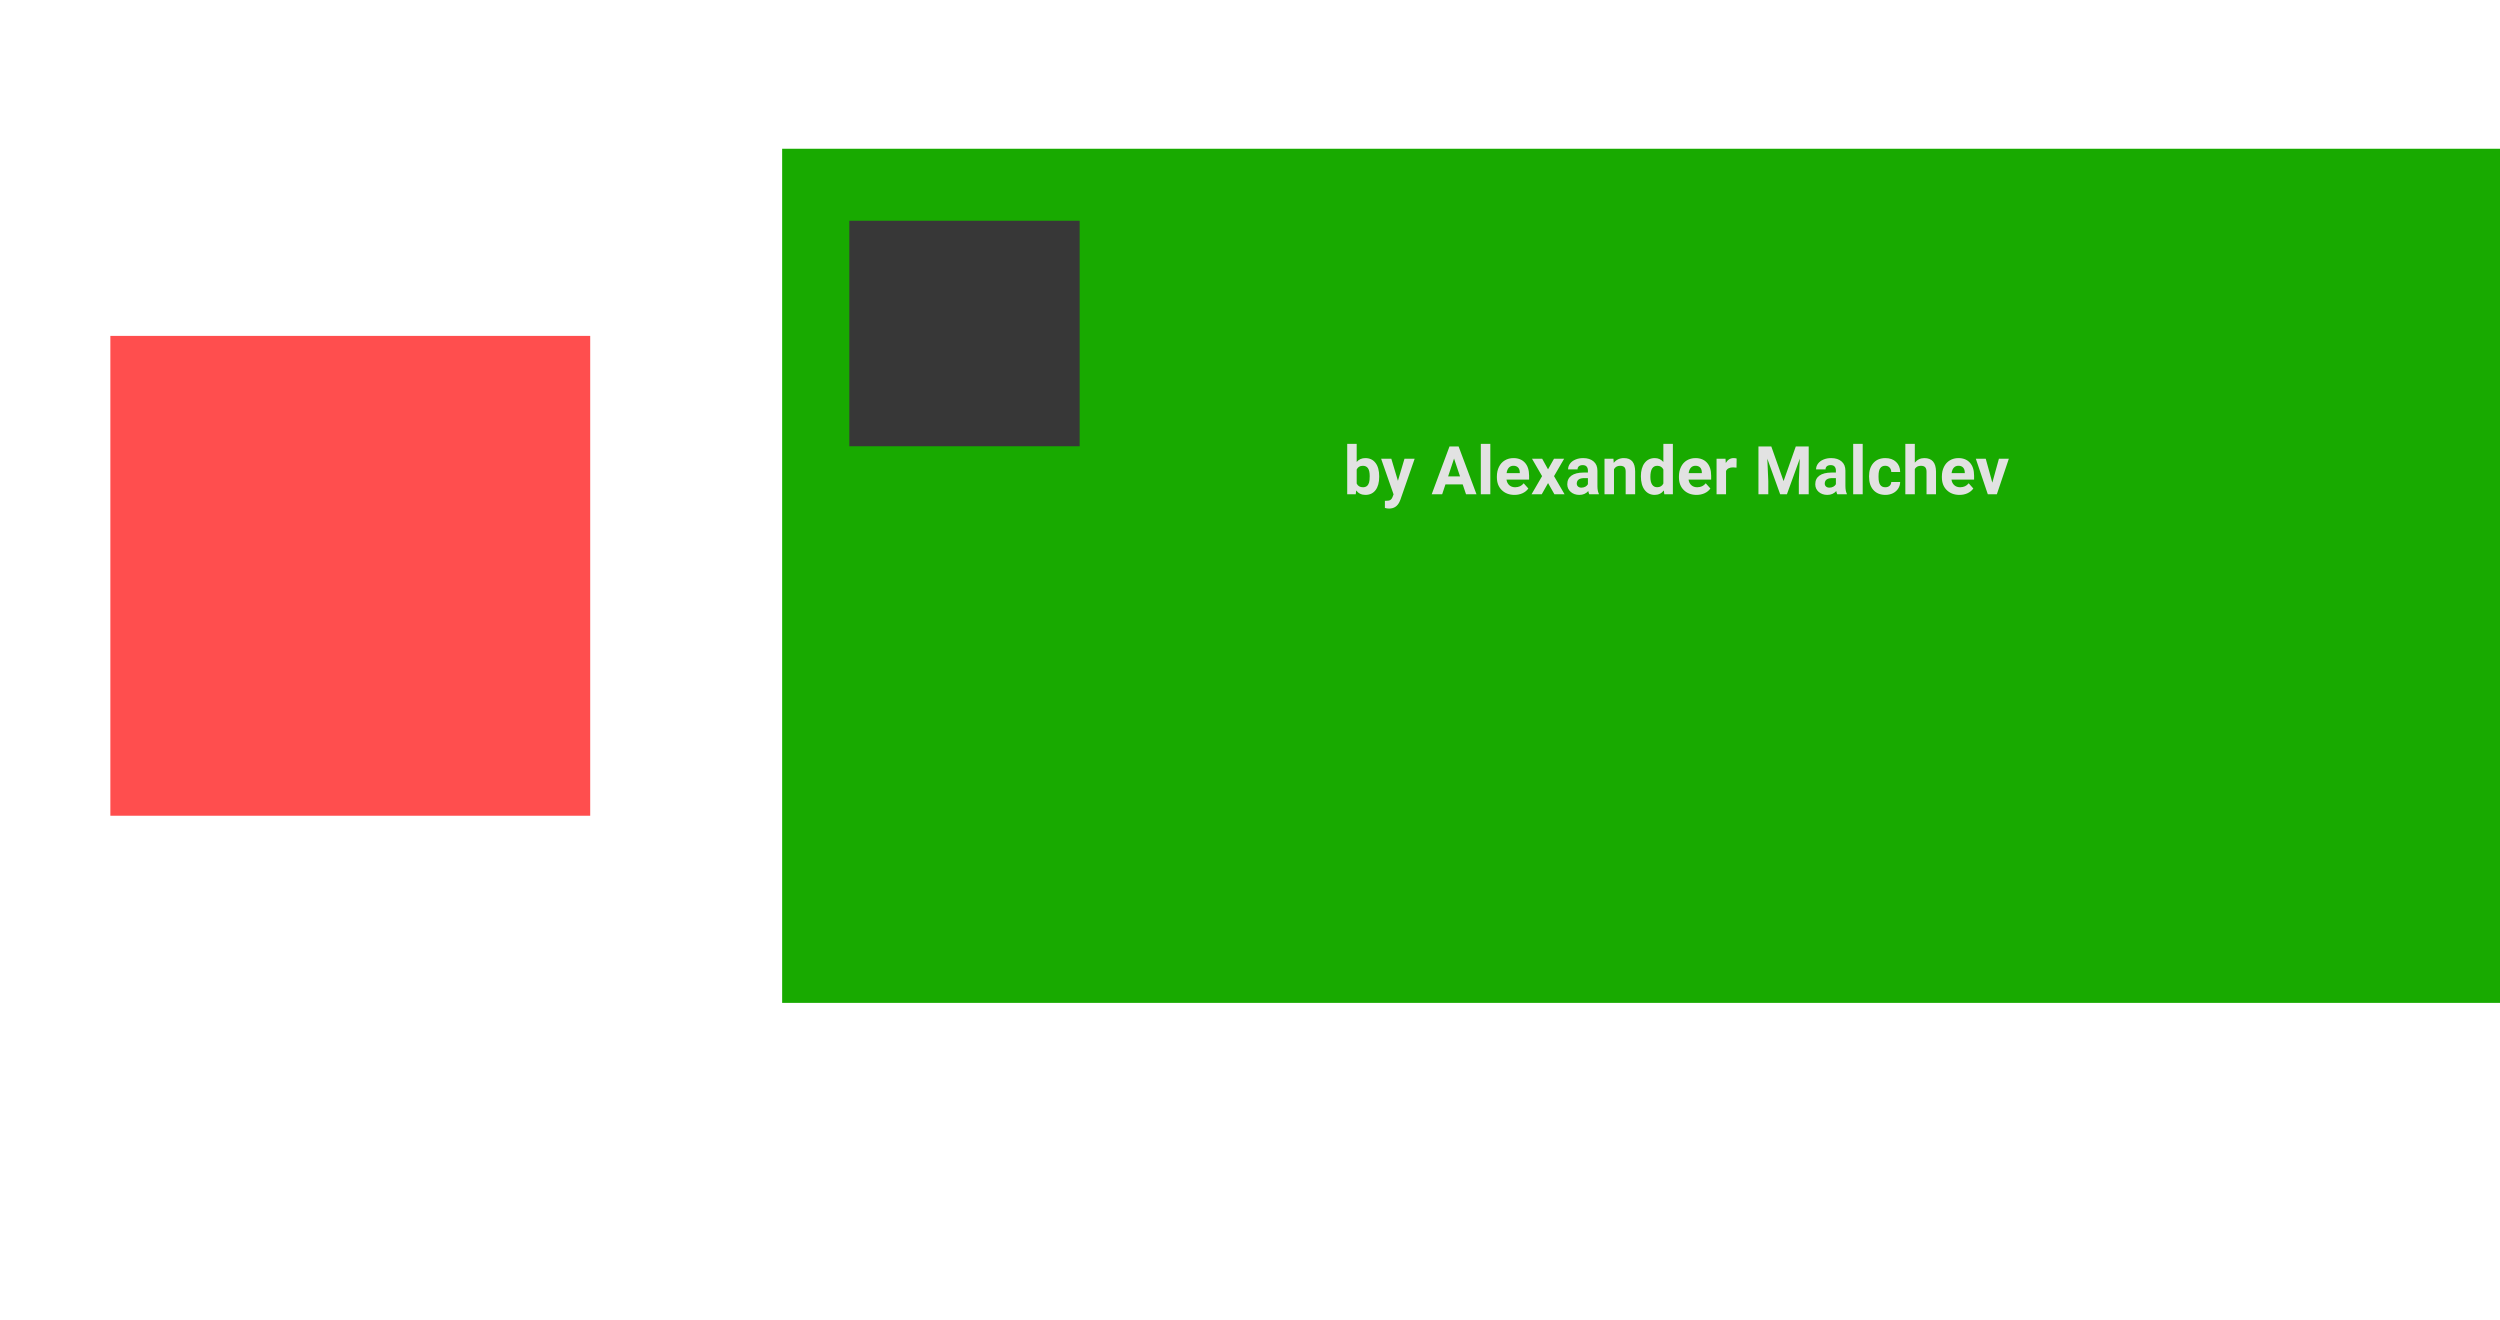 <svg width="521" height="275" viewBox="0 0 521 275" fill="none" xmlns="http://www.w3.org/2000/svg">
<g id="intro">
<rect id="apple" x="23" y="70" width="100" height="100" fill="#FF4E4E"/>
<g id="Snake">
<rect id="snake" x="163" y="31" width="358" height="178" fill="#18AA00"/>
<rect id="eye" x="177" y="46" width="48" height="47" fill="#373737"/>
<path id="dev" d="M287.424 99.37C287.424 100.555 287.171 101.48 286.665 102.146C286.159 102.806 285.453 103.137 284.546 103.137C283.744 103.137 283.104 102.829 282.625 102.214L282.536 103H280.759V92.5H282.734V96.267C283.19 95.733 283.789 95.467 284.532 95.467C285.435 95.467 286.141 95.799 286.651 96.465C287.166 97.126 287.424 98.058 287.424 99.261V99.37ZM285.448 99.227C285.448 98.479 285.33 97.935 285.093 97.593C284.856 97.246 284.503 97.073 284.033 97.073C283.404 97.073 282.971 97.331 282.734 97.846V100.765C282.976 101.284 283.413 101.544 284.047 101.544C284.685 101.544 285.104 101.229 285.305 100.601C285.4 100.3 285.448 99.842 285.448 99.227ZM291.327 100.204L292.694 95.603H294.813L291.84 104.148L291.676 104.538C291.234 105.504 290.505 105.987 289.488 105.987C289.201 105.987 288.91 105.944 288.613 105.857V104.36L288.914 104.367C289.288 104.367 289.566 104.31 289.748 104.196C289.935 104.082 290.081 103.893 290.186 103.629L290.418 103.021L287.827 95.603H289.953L291.327 100.204ZM304.828 100.949H301.232L300.549 103H298.368L302.073 93.047H303.974L307.699 103H305.519L304.828 100.949ZM301.786 99.288H304.274L303.023 95.562L301.786 99.288ZM310.584 103H308.602V92.5H310.584V103ZM315.622 103.137C314.537 103.137 313.653 102.804 312.97 102.139C312.291 101.473 311.951 100.587 311.951 99.48V99.288C311.951 98.545 312.095 97.882 312.382 97.299C312.669 96.711 313.075 96.26 313.599 95.945C314.127 95.626 314.729 95.467 315.403 95.467C316.415 95.467 317.21 95.786 317.789 96.424C318.372 97.062 318.664 97.966 318.664 99.138V99.944H313.954C314.018 100.427 314.209 100.815 314.528 101.106C314.852 101.398 315.26 101.544 315.752 101.544C316.513 101.544 317.108 101.268 317.536 100.717L318.507 101.804C318.211 102.223 317.81 102.551 317.304 102.788C316.798 103.021 316.237 103.137 315.622 103.137ZM315.396 97.066C315.005 97.066 314.686 97.199 314.439 97.463C314.198 97.727 314.043 98.106 313.975 98.598H316.723V98.44C316.714 98.003 316.595 97.666 316.367 97.429C316.139 97.187 315.816 97.066 315.396 97.066ZM322.608 97.811L323.853 95.603H325.965L323.859 99.227L326.054 103H323.935L322.615 100.676L321.303 103H319.177L321.371 99.227L319.272 95.603H321.392L322.608 97.811ZM331.201 103C331.11 102.822 331.044 102.601 331.003 102.337C330.524 102.87 329.902 103.137 329.137 103.137C328.412 103.137 327.811 102.927 327.332 102.508C326.858 102.089 326.621 101.56 326.621 100.922C326.621 100.138 326.91 99.537 327.489 99.117C328.073 98.698 328.913 98.486 330.012 98.481H330.921V98.058C330.921 97.716 330.832 97.442 330.654 97.237C330.481 97.032 330.205 96.93 329.827 96.93C329.494 96.93 329.232 97.009 329.041 97.169C328.854 97.329 328.761 97.547 328.761 97.825H326.785C326.785 97.397 326.917 97 327.182 96.636C327.446 96.271 327.82 95.986 328.303 95.781C328.786 95.572 329.328 95.467 329.93 95.467C330.841 95.467 331.563 95.697 332.097 96.157C332.634 96.613 332.903 97.255 332.903 98.085V101.291C332.908 101.993 333.006 102.524 333.197 102.884V103H331.201ZM329.567 101.626C329.859 101.626 330.128 101.562 330.374 101.435C330.62 101.302 330.802 101.127 330.921 100.908V99.637H330.183C329.194 99.637 328.667 99.978 328.604 100.662L328.597 100.778C328.597 101.024 328.683 101.227 328.856 101.387C329.03 101.546 329.267 101.626 329.567 101.626ZM336.239 95.603L336.301 96.458C336.829 95.797 337.538 95.467 338.427 95.467C339.211 95.467 339.794 95.697 340.177 96.157C340.56 96.618 340.756 97.306 340.765 98.222V103H338.789V98.269C338.789 97.85 338.698 97.547 338.516 97.36C338.333 97.169 338.03 97.073 337.606 97.073C337.05 97.073 336.633 97.31 336.355 97.784V103H334.38V95.603H336.239ZM341.961 99.247C341.961 98.094 342.218 97.176 342.733 96.492C343.253 95.809 343.962 95.467 344.859 95.467C345.579 95.467 346.174 95.736 346.644 96.273V92.5H348.626V103H346.842L346.746 102.214C346.254 102.829 345.62 103.137 344.846 103.137C343.975 103.137 343.276 102.795 342.747 102.111C342.223 101.423 341.961 100.468 341.961 99.247ZM343.937 99.391C343.937 100.083 344.057 100.614 344.299 100.983C344.54 101.353 344.891 101.537 345.352 101.537C345.962 101.537 346.393 101.28 346.644 100.765V97.846C346.397 97.331 345.971 97.073 345.365 97.073C344.413 97.073 343.937 97.846 343.937 99.391ZM353.562 103.137C352.477 103.137 351.593 102.804 350.909 102.139C350.23 101.473 349.891 100.587 349.891 99.48V99.288C349.891 98.545 350.034 97.882 350.321 97.299C350.608 96.711 351.014 96.26 351.538 95.945C352.067 95.626 352.668 95.467 353.343 95.467C354.354 95.467 355.15 95.786 355.729 96.424C356.312 97.062 356.604 97.966 356.604 99.138V99.944H351.894C351.957 100.427 352.149 100.815 352.468 101.106C352.791 101.398 353.199 101.544 353.691 101.544C354.452 101.544 355.047 101.268 355.476 100.717L356.446 101.804C356.15 102.223 355.749 102.551 355.243 102.788C354.737 103.021 354.177 103.137 353.562 103.137ZM353.336 97.066C352.944 97.066 352.625 97.199 352.379 97.463C352.137 97.727 351.982 98.106 351.914 98.598H354.662V98.44C354.653 98.003 354.535 97.666 354.307 97.429C354.079 97.187 353.755 97.066 353.336 97.066ZM361.888 97.456C361.619 97.42 361.382 97.401 361.177 97.401C360.429 97.401 359.939 97.654 359.707 98.16V103H357.731V95.603H359.598L359.652 96.485C360.049 95.806 360.598 95.467 361.3 95.467C361.519 95.467 361.724 95.496 361.915 95.556L361.888 97.456ZM369.141 93.047L371.697 100.266L374.24 93.047H376.934V103H374.876V100.279L375.081 95.583L372.395 103H370.986L368.307 95.59L368.512 100.279V103H366.461V93.047H369.141ZM382.881 103C382.79 102.822 382.724 102.601 382.683 102.337C382.204 102.87 381.582 103.137 380.816 103.137C380.092 103.137 379.49 102.927 379.012 102.508C378.538 102.089 378.301 101.56 378.301 100.922C378.301 100.138 378.59 99.537 379.169 99.117C379.752 98.698 380.593 98.486 381.691 98.481H382.601V98.058C382.601 97.716 382.512 97.442 382.334 97.237C382.161 97.032 381.885 96.93 381.507 96.93C381.174 96.93 380.912 97.009 380.721 97.169C380.534 97.329 380.44 97.547 380.44 97.825H378.465C378.465 97.397 378.597 97 378.861 96.636C379.126 96.271 379.499 95.986 379.982 95.781C380.465 95.572 381.008 95.467 381.609 95.467C382.521 95.467 383.243 95.697 383.776 96.157C384.314 96.613 384.583 97.255 384.583 98.085V101.291C384.588 101.993 384.686 102.524 384.877 102.884V103H382.881ZM381.247 101.626C381.539 101.626 381.808 101.562 382.054 101.435C382.3 101.302 382.482 101.127 382.601 100.908V99.637H381.862C380.873 99.637 380.347 99.978 380.283 100.662L380.276 100.778C380.276 101.024 380.363 101.227 380.536 101.387C380.709 101.546 380.946 101.626 381.247 101.626ZM388.186 103H386.203V92.5H388.186V103ZM392.896 101.544C393.26 101.544 393.556 101.444 393.784 101.243C394.012 101.043 394.131 100.776 394.14 100.443H395.992C395.988 100.945 395.851 101.405 395.582 101.824C395.313 102.239 394.944 102.562 394.475 102.795C394.01 103.023 393.495 103.137 392.93 103.137C391.872 103.137 391.038 102.802 390.428 102.132C389.817 101.457 389.512 100.528 389.512 99.343V99.213C389.512 98.074 389.815 97.164 390.421 96.485C391.027 95.806 391.859 95.467 392.916 95.467C393.841 95.467 394.582 95.731 395.138 96.26C395.698 96.784 395.983 97.483 395.992 98.358H394.14C394.131 97.976 394.012 97.666 393.784 97.429C393.556 97.187 393.256 97.066 392.882 97.066C392.422 97.066 392.073 97.235 391.836 97.572C391.604 97.905 391.487 98.447 391.487 99.199V99.404C391.487 100.165 391.604 100.712 391.836 101.045C392.068 101.378 392.422 101.544 392.896 101.544ZM399.048 96.41C399.572 95.781 400.23 95.467 401.023 95.467C402.628 95.467 403.441 96.399 403.464 98.263V103H401.488V98.317C401.488 97.894 401.397 97.581 401.215 97.381C401.033 97.176 400.729 97.073 400.306 97.073C399.727 97.073 399.308 97.296 399.048 97.743V103H397.072V92.5H399.048V96.41ZM408.358 103.137C407.274 103.137 406.39 102.804 405.706 102.139C405.027 101.473 404.688 100.587 404.688 99.48V99.288C404.688 98.545 404.831 97.882 405.118 97.299C405.405 96.711 405.811 96.26 406.335 95.945C406.864 95.626 407.465 95.467 408.14 95.467C409.151 95.467 409.947 95.786 410.525 96.424C411.109 97.062 411.4 97.966 411.4 99.138V99.944H406.69C406.754 100.427 406.946 100.815 407.265 101.106C407.588 101.398 407.996 101.544 408.488 101.544C409.249 101.544 409.844 101.268 410.272 100.717L411.243 101.804C410.947 102.223 410.546 102.551 410.04 102.788C409.534 103.021 408.974 103.137 408.358 103.137ZM408.133 97.066C407.741 97.066 407.422 97.199 407.176 97.463C406.934 97.727 406.779 98.106 406.711 98.598H409.459V98.44C409.45 98.003 409.331 97.666 409.104 97.429C408.876 97.187 408.552 97.066 408.133 97.066ZM415.201 100.587L416.575 95.603H418.64L416.145 103H414.258L411.763 95.603H413.827L415.201 100.587Z" fill="#E2E2E2"/>
</g>
</g>
</svg>
